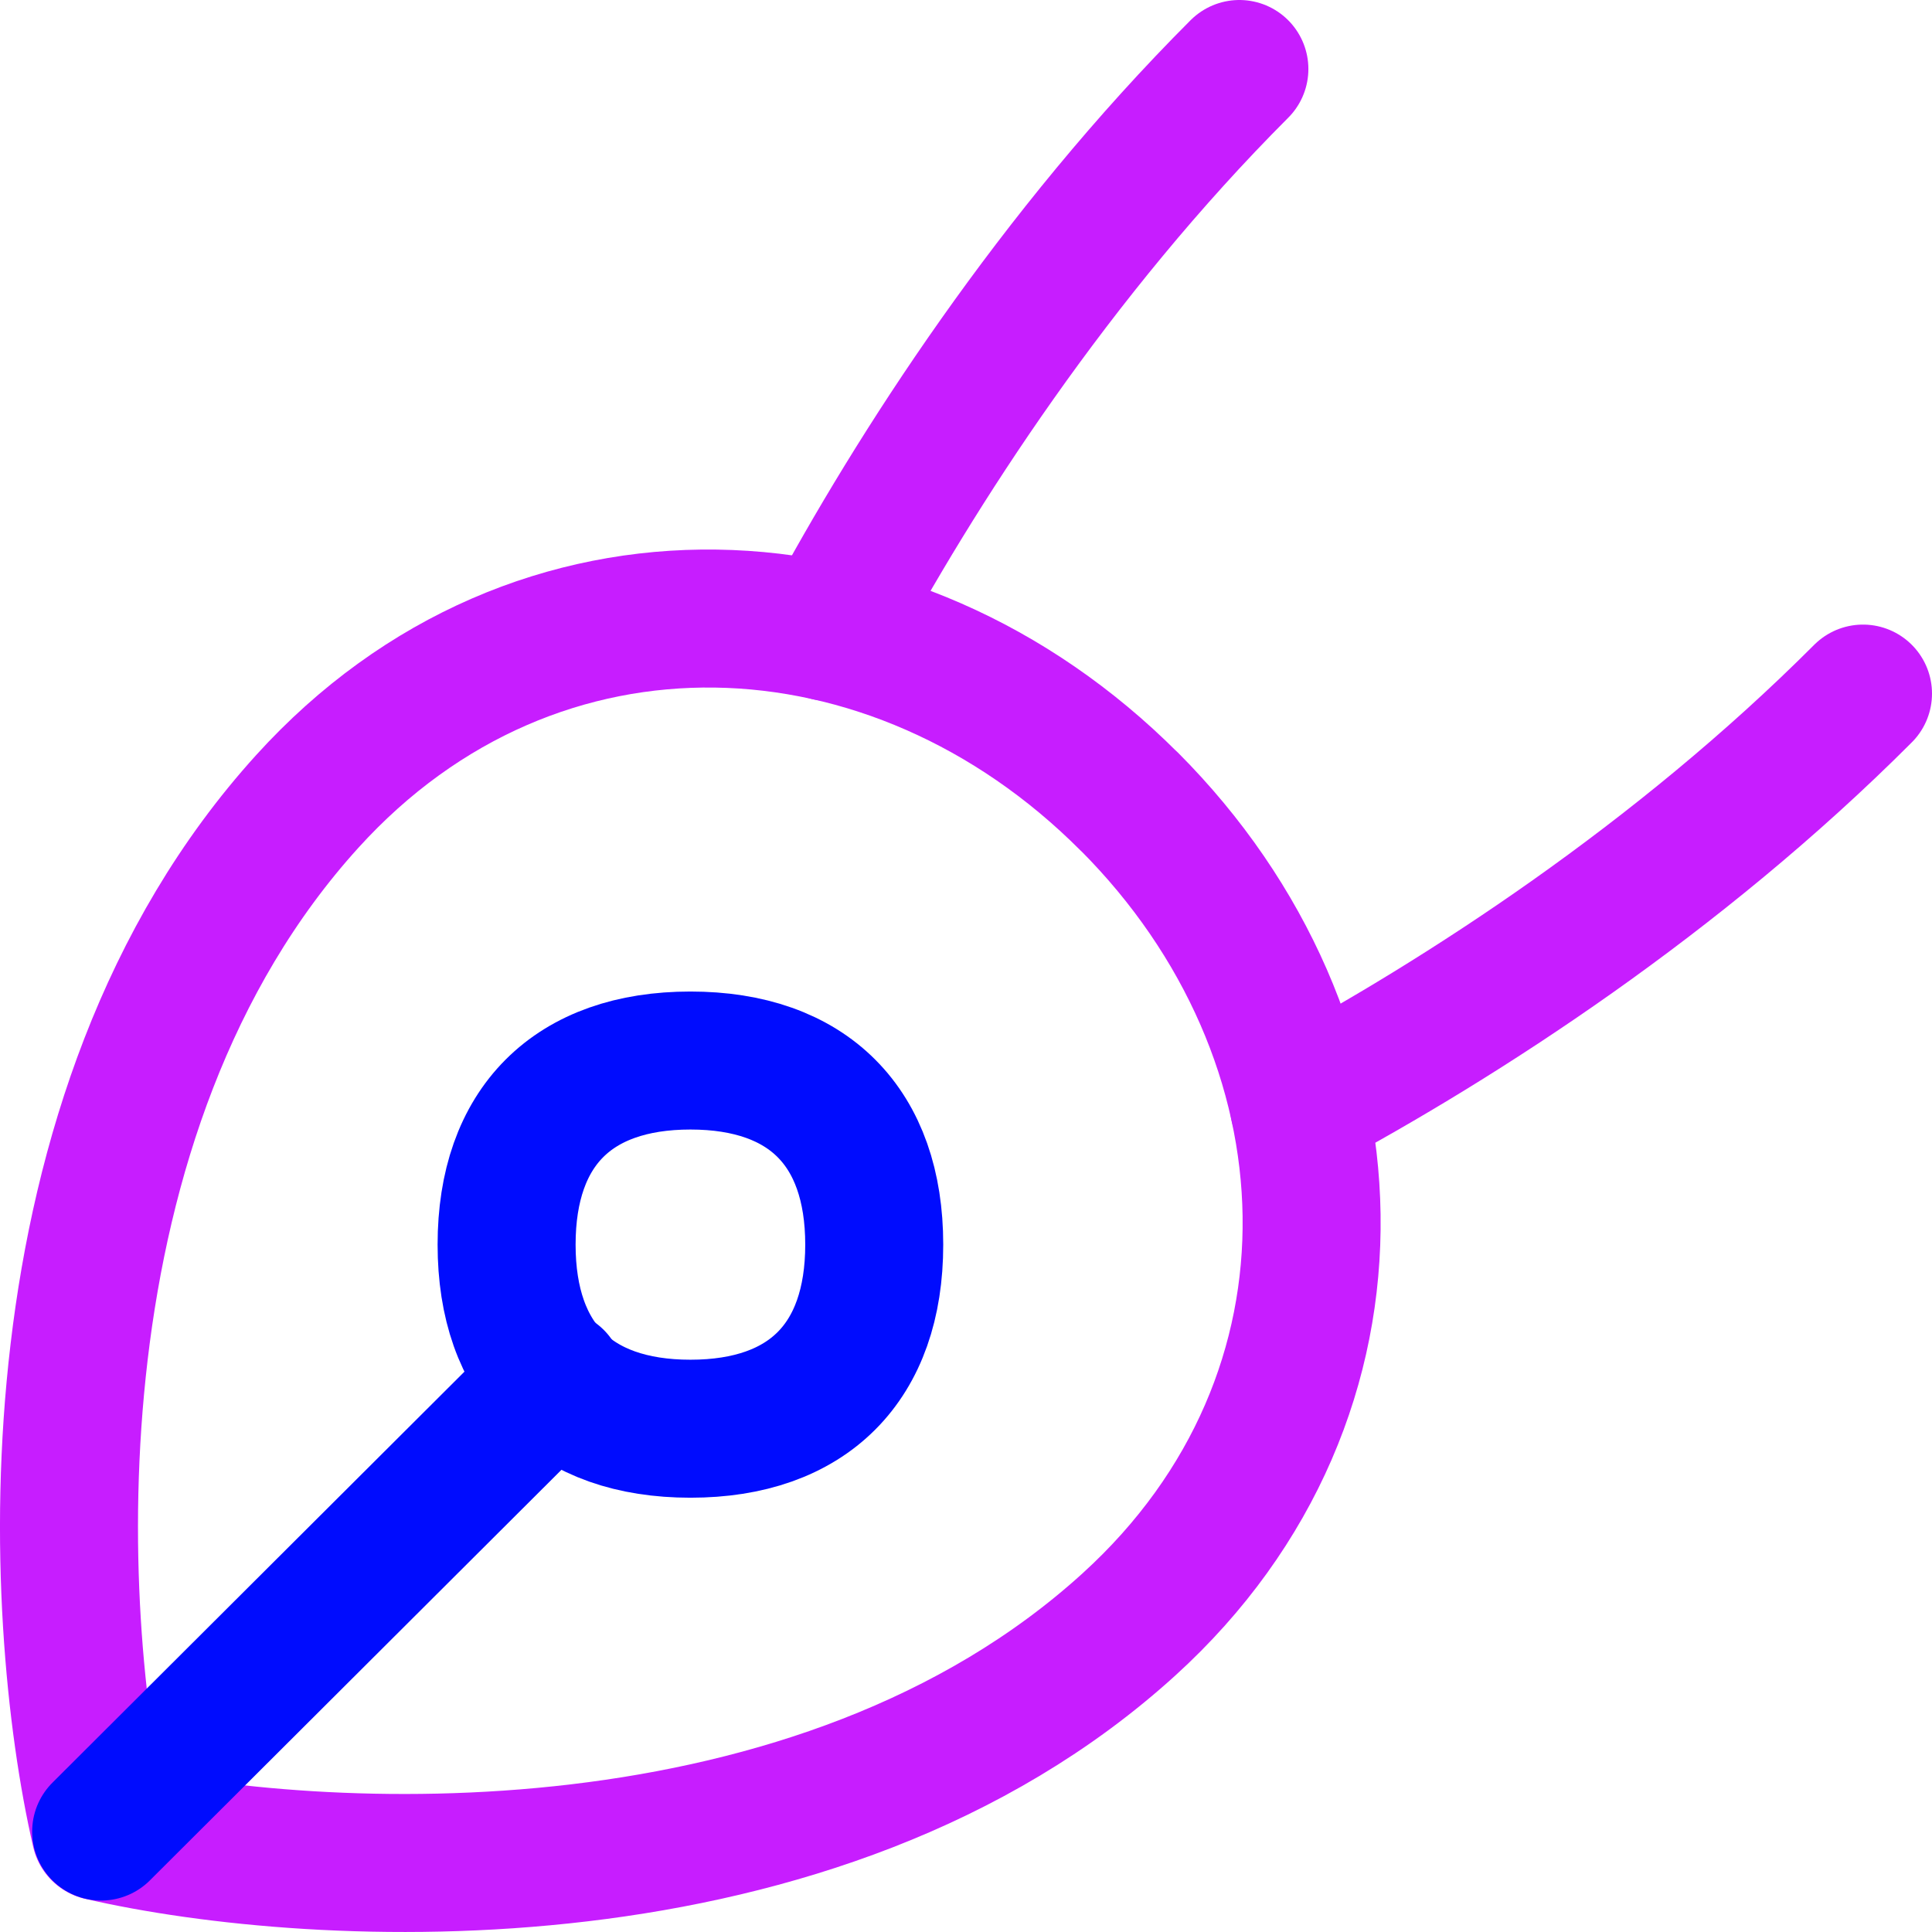 <svg xmlns="http://www.w3.org/2000/svg" fill="none" viewBox="0 0 14 14" id="Pen-Tool--Streamline-Flex-Neon">
  <desc>
    Pen Tool Streamline Icon: https://streamlinehq.com
  </desc>
  <g id="pen-tool">
    <path id="Subtract" stroke="#c71dff" stroke-linecap="round" stroke-linejoin="round" d="M9.413 8.014C10.59 7.382 12.159 6.369 13.5 5.026" stroke-width="1"></path>
    <path id="Subtract_2" stroke="#c71dff" stroke-linecap="round" stroke-linejoin="round" d="M6.004 4.58C6.635 3.403 7.644 1.838 8.981 0.5" stroke-width="1"></path>
    <path id="Vector 1050" stroke="#c71dff" stroke-linecap="round" stroke-linejoin="round" d="M8.182 5.807c1.702 1.705 1.824 4.304 0 5.963 -2.255 2.051 -5.883 1.865 -7.454 1.502C0.365 11.698 0.179 8.065 2.227 5.807c1.657 -1.827 4.252 -1.705 5.954 0Z" stroke-width="1"></path>
    <path id="Vector 1046" stroke="#000cfe" stroke-linecap="round" stroke-linejoin="round" d="M4.022 9.991 0.733 13.272" stroke-width="1"></path>
    <path id="Vector" stroke="#000cfe" stroke-linecap="round" stroke-linejoin="round" d="M5.003 10.353c0.852 0 1.332 -0.48 1.332 -1.334 0 -0.853 -0.479 -1.334 -1.332 -1.334 -0.852 0 -1.332 0.48 -1.332 1.334 0 0.853 0.479 1.334 1.332 1.334Z" stroke-width="1"></path>
  </g>
</svg>